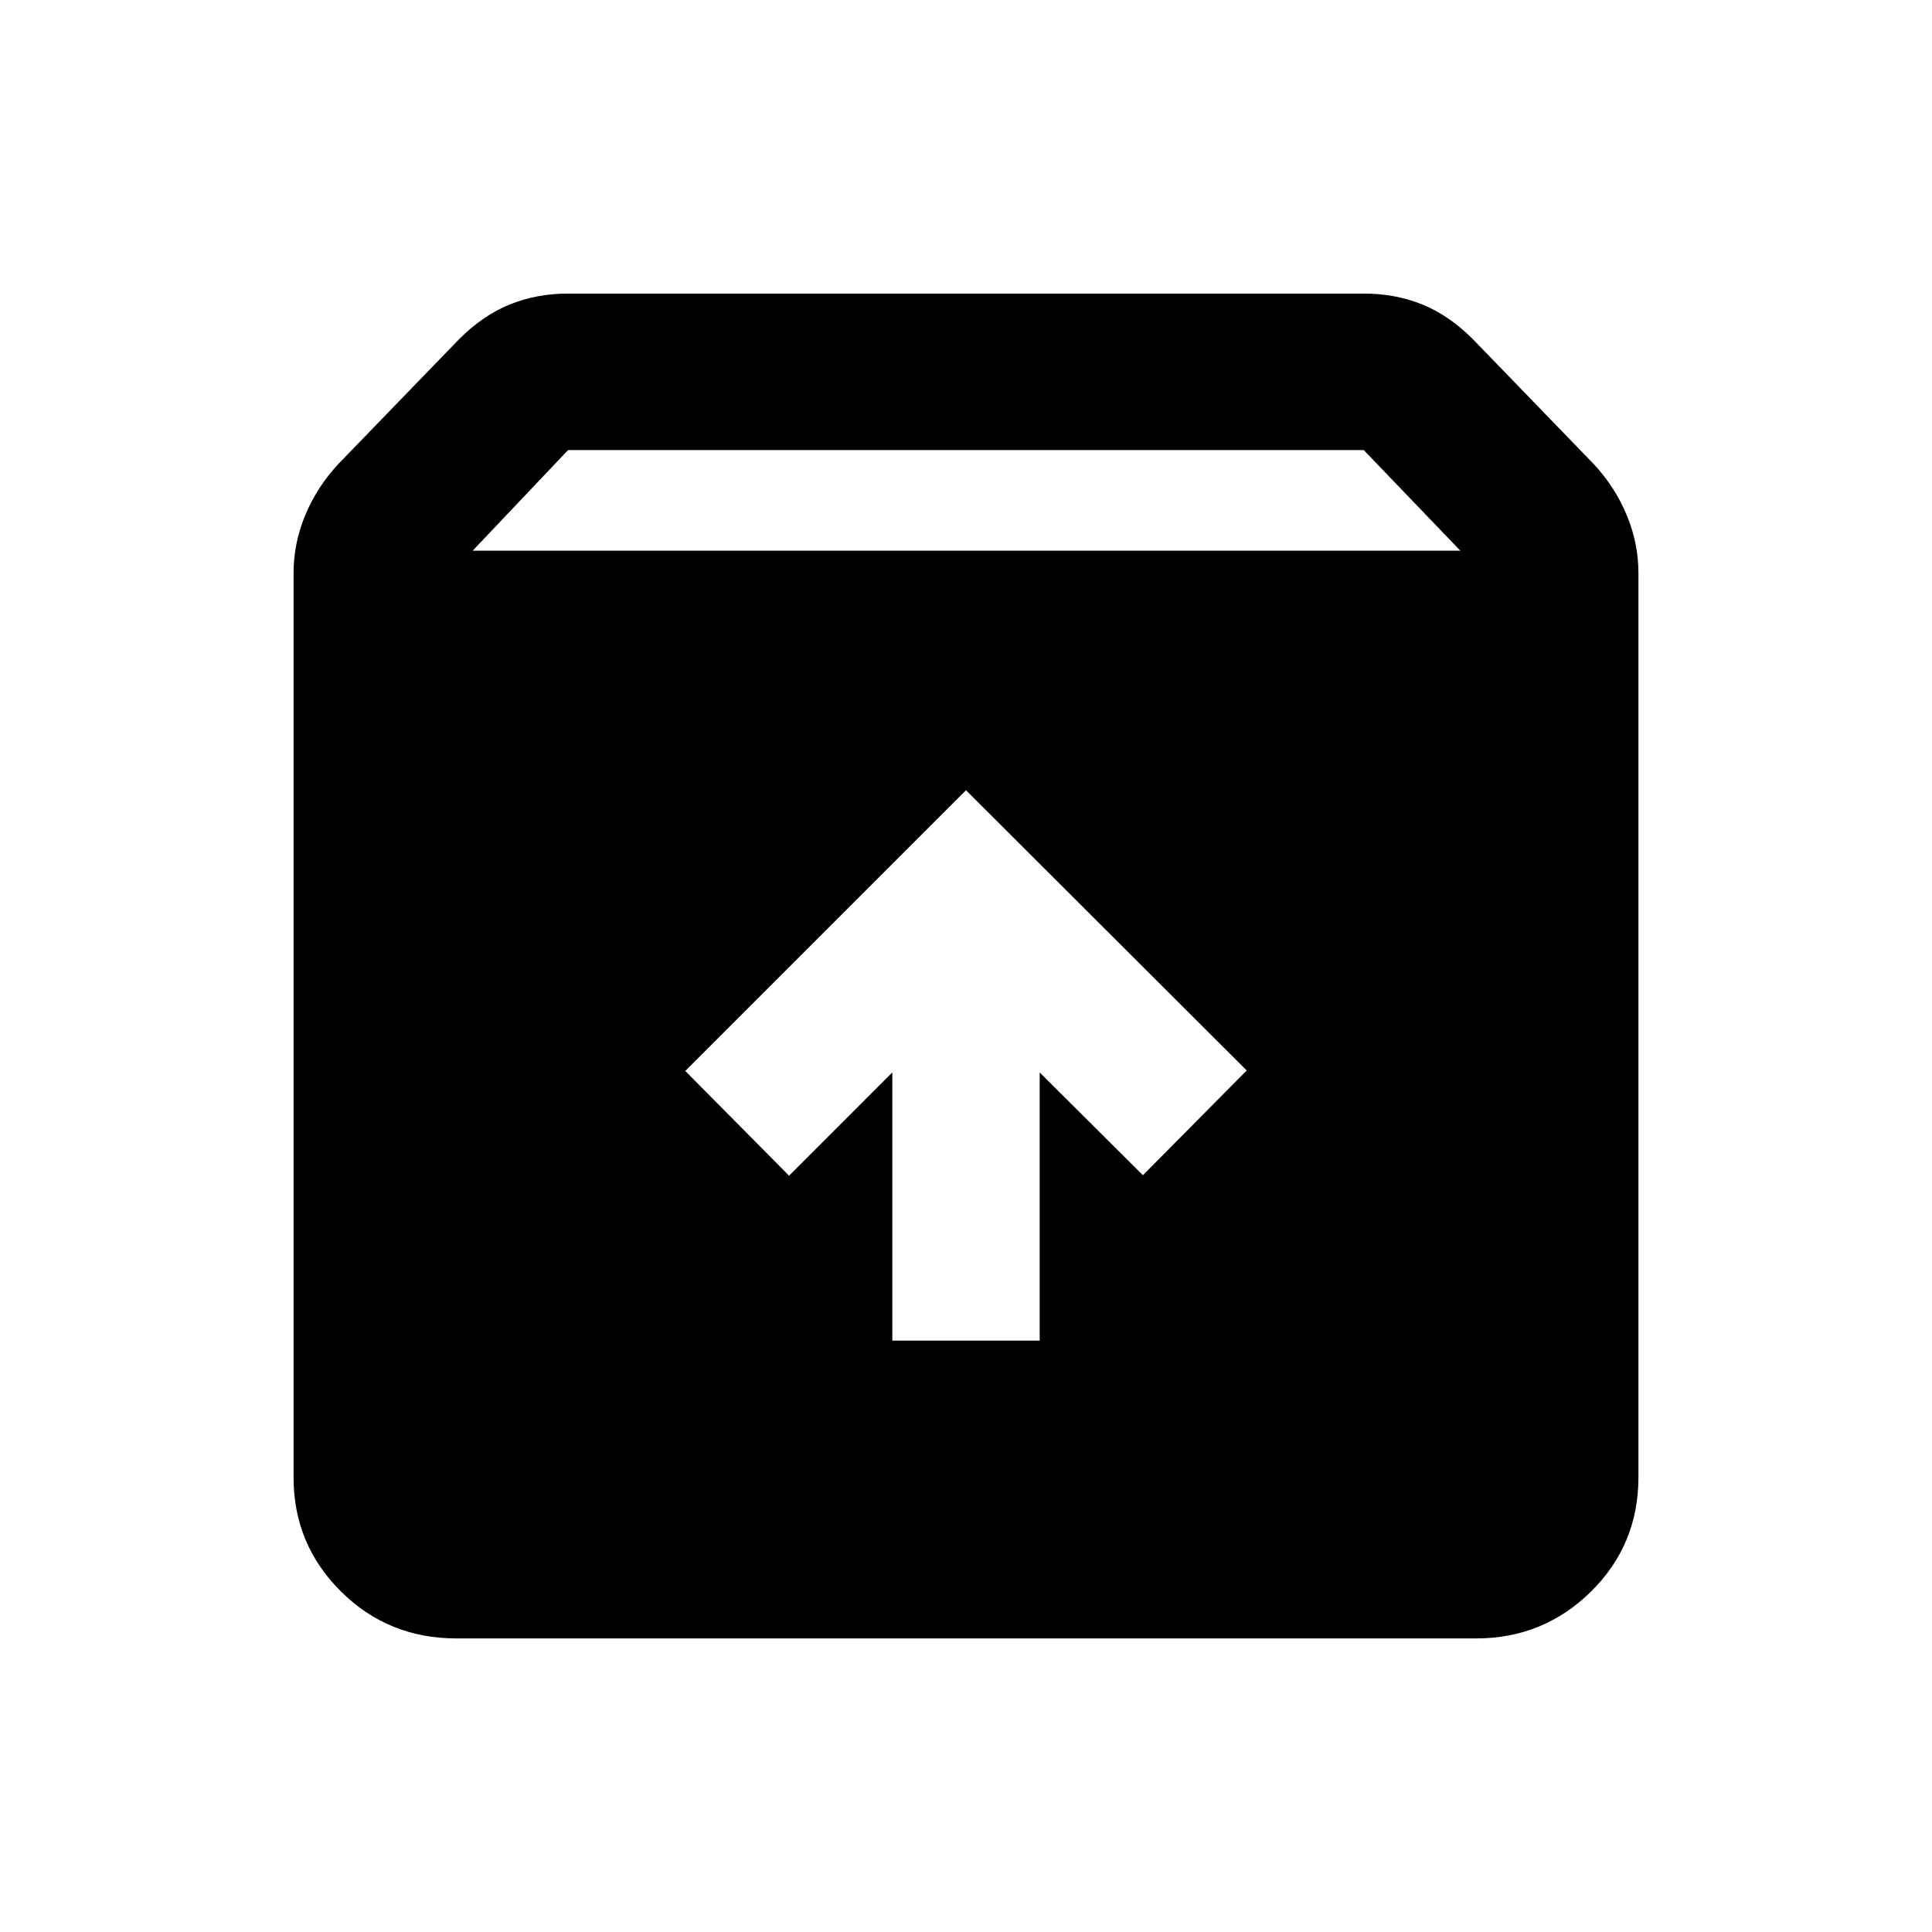 <svg xmlns="http://www.w3.org/2000/svg" height="20" viewBox="0 -960 960 960" width="20"><path d="M480-567.33 340.52-427.85l51.57 52.05 51.3-51.31v133.24h73.22v-133.24l51.3 51.07 51.57-52.05L480-567.33ZM226.87-145.87q-33.98 0-57.49-23.38-23.51-23.37-23.51-56.62v-449.52q0-14.65 5.84-28.7 5.83-14.04 16.53-25.48l59.93-61.93q11.94-11.93 25.3-17.28 13.37-5.35 28.83-5.35h395.4q15.46 0 28.83 5.35 13.36 5.35 25.3 17.28l59.93 61.93q10.7 11.44 16.53 25.48 5.84 14.05 5.84 28.7V-226q0 33.61-23.6 56.87-23.6 23.26-57.15 23.26H226.87Zm8-540.5h490.76l-48-50H282.28l-47.41 50Z"/></svg>